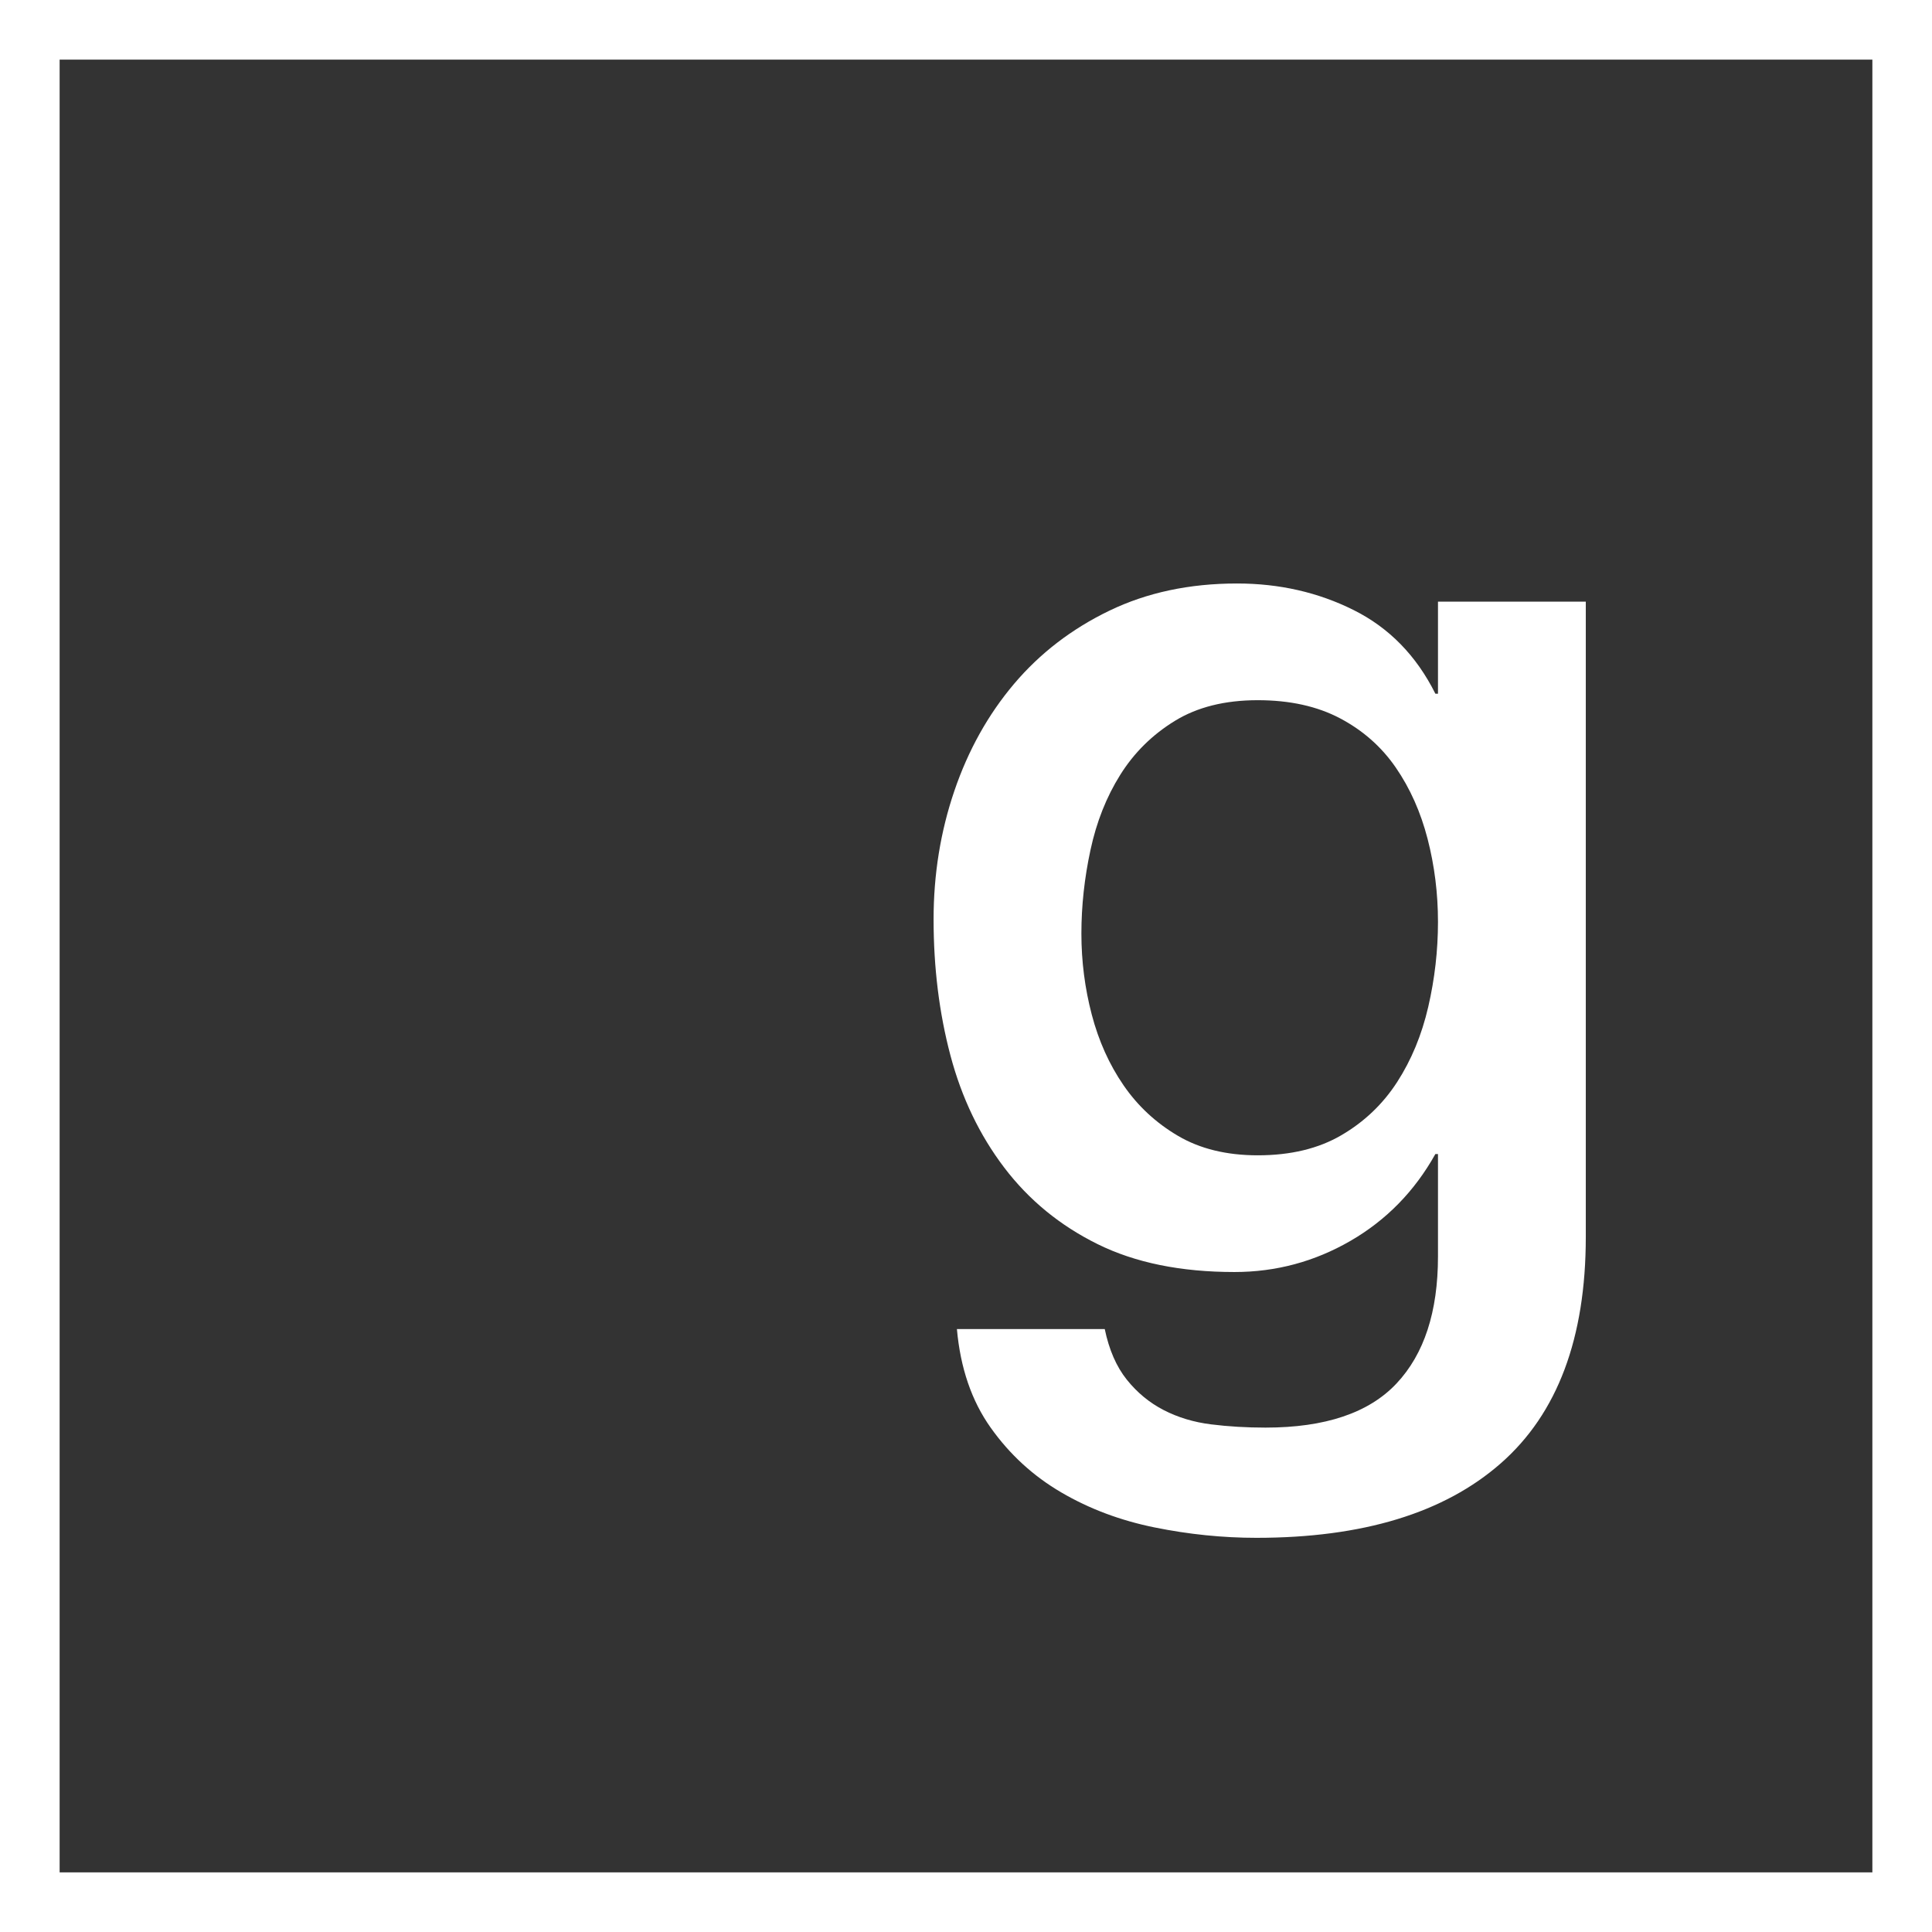 <?xml version="1.0" encoding="UTF-8" standalone="no"?>
<svg width="81px" height="81px" viewBox="0 0 81 81" version="1.1" xmlns="http://www.w3.org/2000/svg" xmlns:xlink="http://www.w3.org/1999/xlink" xmlns:sketch="http://www.bohemiancoding.com/sketch/ns">
    <rect x="0" y="0" width="81" height="81" fill="#333333" stroke="none"/>
    <!-- Generator: Sketch 3.3.3 (12081) - http://www.bohemiancoding.com/sketch -->
    <title>logo</title>
    <desc>Created with Sketch.</desc>
    <defs></defs>
    <g id="Page-1" stroke="none" stroke-width="1" fill="none" fill-rule="evenodd" sketch:type="MSPage">
        <g id="work-copy-2" sketch:type="MSArtboardGroup" transform="translate(-250, -17)">
            <g id="header" sketch:type="MSLayerGroup">
                <g id="logo" transform="translate(250, 17)" sketch:type="MSShapeGroup">
                    <rect id="Rectangle-3-Copy-7" stroke="#FFFFFF" stroke-width="5" x="0" y="0" width="81" height="81"></rect>
                    <path d="M66.485,51.862 C66.485,56.102 65.298,59.264 62.924,61.348 C60.551,63.432 57.135,64.474 52.677,64.474 C51.264,64.474 49.841,64.329 48.41,64.039 C46.978,63.749 45.673,63.26 44.496,62.571 C43.318,61.883 42.33,60.977 41.533,59.853 C40.736,58.73 40.264,57.352 40.119,55.721 L46.317,55.721 C46.498,56.591 46.806,57.298 47.241,57.842 C47.676,58.385 48.192,58.811 48.79,59.119 C49.388,59.427 50.05,59.627 50.774,59.717 C51.499,59.808 52.26,59.853 53.058,59.853 C55.558,59.853 57.389,59.237 58.548,58.005 C59.708,56.772 60.288,54.997 60.288,52.677 L60.288,48.383 L60.179,48.383 C59.309,49.941 58.122,51.155 56.618,52.025 C55.114,52.895 53.493,53.33 51.753,53.33 C49.506,53.33 47.594,52.94 46.018,52.161 C44.441,51.382 43.137,50.312 42.104,48.953 C41.071,47.594 40.319,46.027 39.848,44.251 C39.377,42.475 39.141,40.572 39.141,38.543 C39.141,36.658 39.431,34.864 40.011,33.161 C40.591,31.458 41.424,29.963 42.511,28.676 C43.599,27.39 44.931,26.366 46.507,25.605 C48.084,24.844 49.868,24.463 51.862,24.463 C53.638,24.463 55.268,24.835 56.754,25.578 C58.24,26.32 59.382,27.489 60.179,29.084 L60.288,29.084 L60.288,25.224 L66.485,25.224 L66.485,51.862 Z M52.732,48.437 C54.109,48.437 55.278,48.156 56.238,47.594 C57.198,47.033 57.978,46.29 58.576,45.365 C59.173,44.441 59.608,43.39 59.88,42.212 C60.152,41.035 60.288,39.848 60.288,38.652 C60.288,37.456 60.143,36.296 59.853,35.172 C59.563,34.049 59.119,33.052 58.521,32.183 C57.923,31.313 57.144,30.624 56.184,30.117 C55.223,29.609 54.072,29.356 52.732,29.356 C51.354,29.356 50.195,29.646 49.252,30.226 C48.31,30.805 47.549,31.557 46.969,32.482 C46.389,33.406 45.972,34.457 45.719,35.635 C45.465,36.812 45.338,37.981 45.338,39.141 C45.338,40.301 45.483,41.433 45.773,42.539 C46.063,43.644 46.507,44.632 47.105,45.501 C47.703,46.371 48.464,47.078 49.388,47.621 C50.312,48.165 51.427,48.437 52.732,48.437 L52.732,48.437 Z" id="g-copy-13" fill="#FFFFFF"></path>
                </g>
            </g>
        </g>
    </g>
</svg>